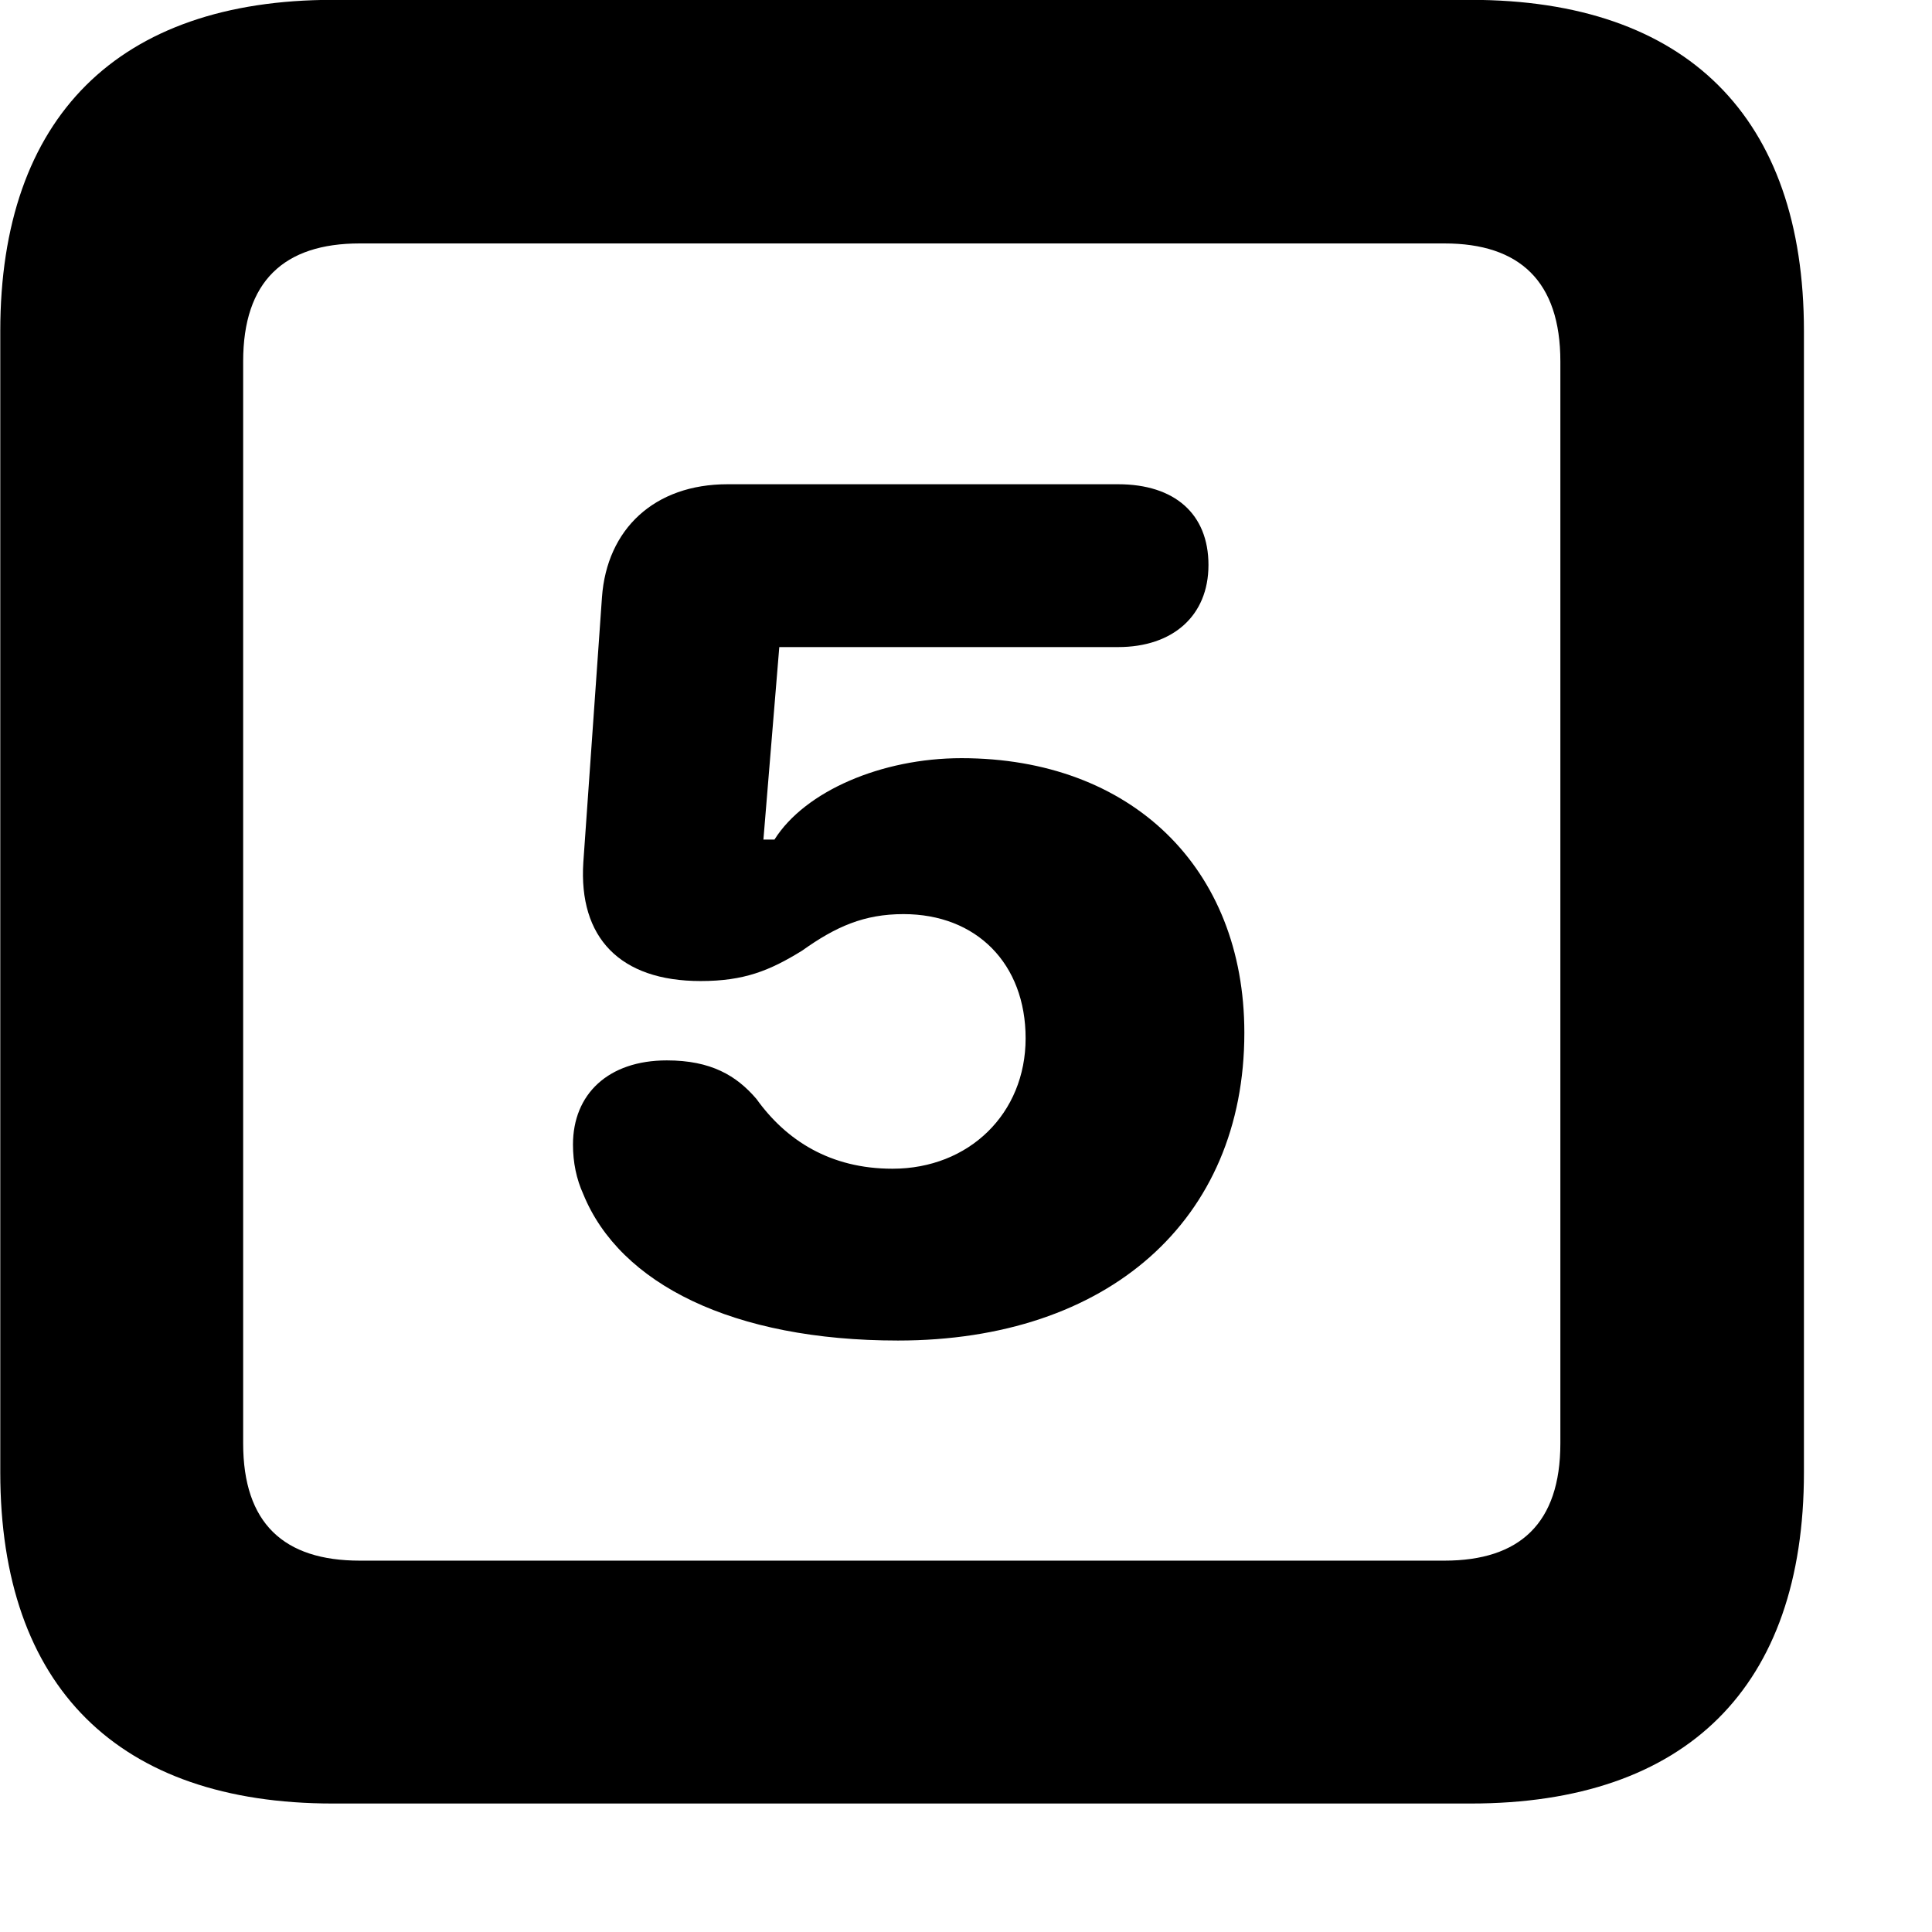 <svg xmlns="http://www.w3.org/2000/svg" viewBox="0 0 28 28" width="28" height="28">
  <path d="M4.824 26.138H21.314C24.444 26.138 26.144 24.448 26.144 21.338V4.798C26.144 1.698 24.444 -0.002 21.314 -0.002H4.824C1.714 -0.002 0.004 1.698 0.004 4.798V21.338C0.004 24.448 1.714 26.138 4.824 26.138ZM5.214 22.618C4.114 22.618 3.524 22.078 3.524 20.918V5.238C3.524 4.078 4.114 3.528 5.214 3.528H20.934C22.024 3.528 22.614 4.078 22.614 5.238V20.918C22.614 22.078 22.024 22.618 20.934 22.618ZM13.014 19.428C16.054 19.428 18.034 17.688 18.034 14.968C18.034 12.578 16.394 10.988 13.934 10.988C12.774 10.988 11.664 11.468 11.224 12.168H11.064L11.294 9.378H16.204C16.994 9.378 17.514 8.928 17.514 8.188C17.514 7.448 17.024 7.018 16.204 7.018H10.544C9.484 7.018 8.794 7.668 8.724 8.658L8.454 12.498C8.384 13.588 8.984 14.218 10.154 14.218C10.784 14.218 11.154 14.068 11.624 13.778C12.114 13.428 12.524 13.248 13.094 13.248C14.154 13.248 14.864 13.968 14.864 15.048C14.864 16.138 14.044 16.938 12.934 16.938C12.034 16.938 11.394 16.528 10.964 15.928C10.674 15.588 10.304 15.368 9.664 15.368C8.814 15.368 8.304 15.858 8.304 16.588C8.304 16.848 8.354 17.088 8.454 17.308C8.984 18.608 10.624 19.428 13.014 19.428Z" />
</svg>
